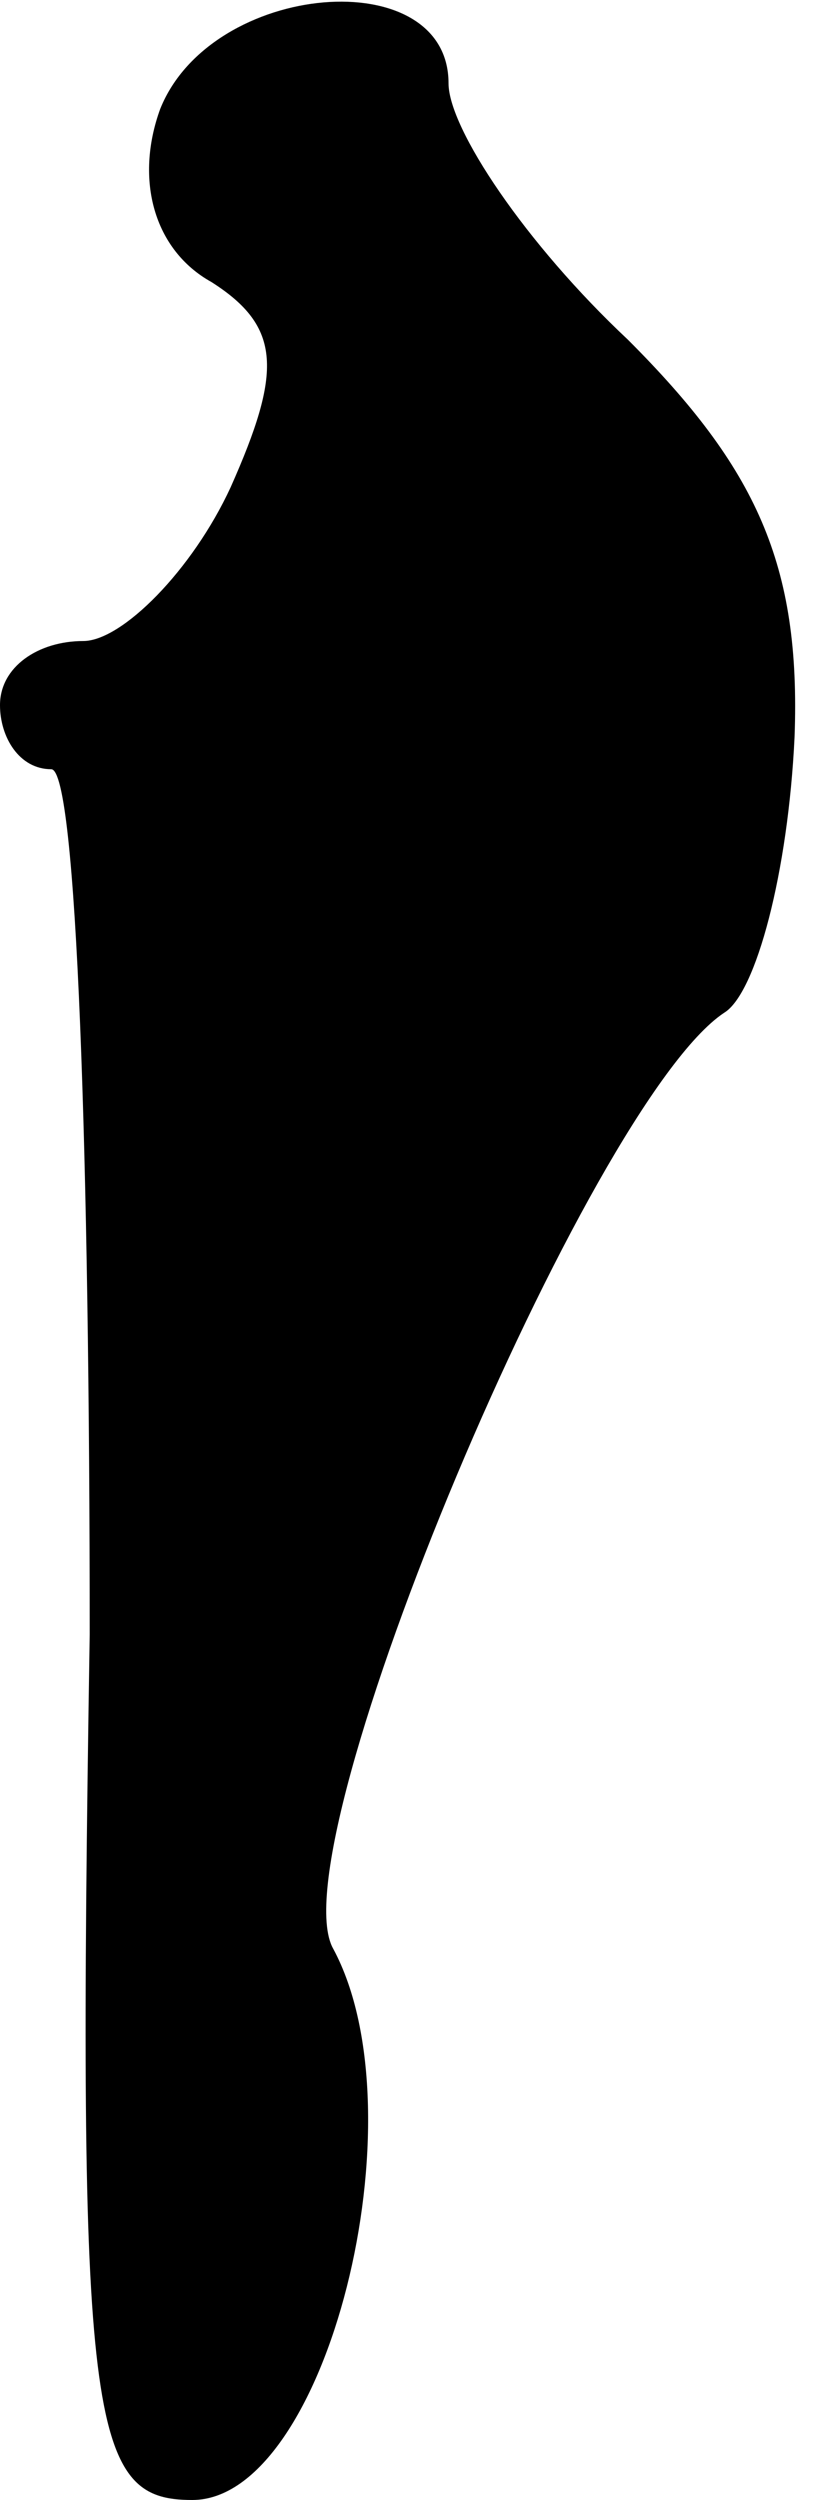 <?xml version="1.0" standalone="no"?>
<!DOCTYPE svg PUBLIC "-//W3C//DTD SVG 20010904//EN"
 "http://www.w3.org/TR/2001/REC-SVG-20010904/DTD/svg10.dtd">
<svg version="1.0" xmlns="http://www.w3.org/2000/svg"
 width="13pt" height="39pt" viewBox="0 0 13 39"
 preserveAspectRatio="xMidYMid meet">
<g transform="translate(0,39) scale(0.1,-0.1)"
fill="#000000" stroke="none">
<path fill="#000000" stroke="none" d="M25 373 c-4 -11 -1 -22 8 -27 11 -7 11
-14 3 -32 -6 -13 -17 -24 -23 -24 -7 0 -13 -4 -13 -10 0 -5 3 -10 8 -10 4 0 6
-61 6 -135 -2 -124 0 -135 16 -135 21 0 36 60 22 86 -9 16 40 132 61 146 5 3
10 22 11 43 1 27 -6 42 -26 62 -16 15 -28 33 -28 40 0 19 -37 16 -45 -4z"/>
</g>
</svg>
